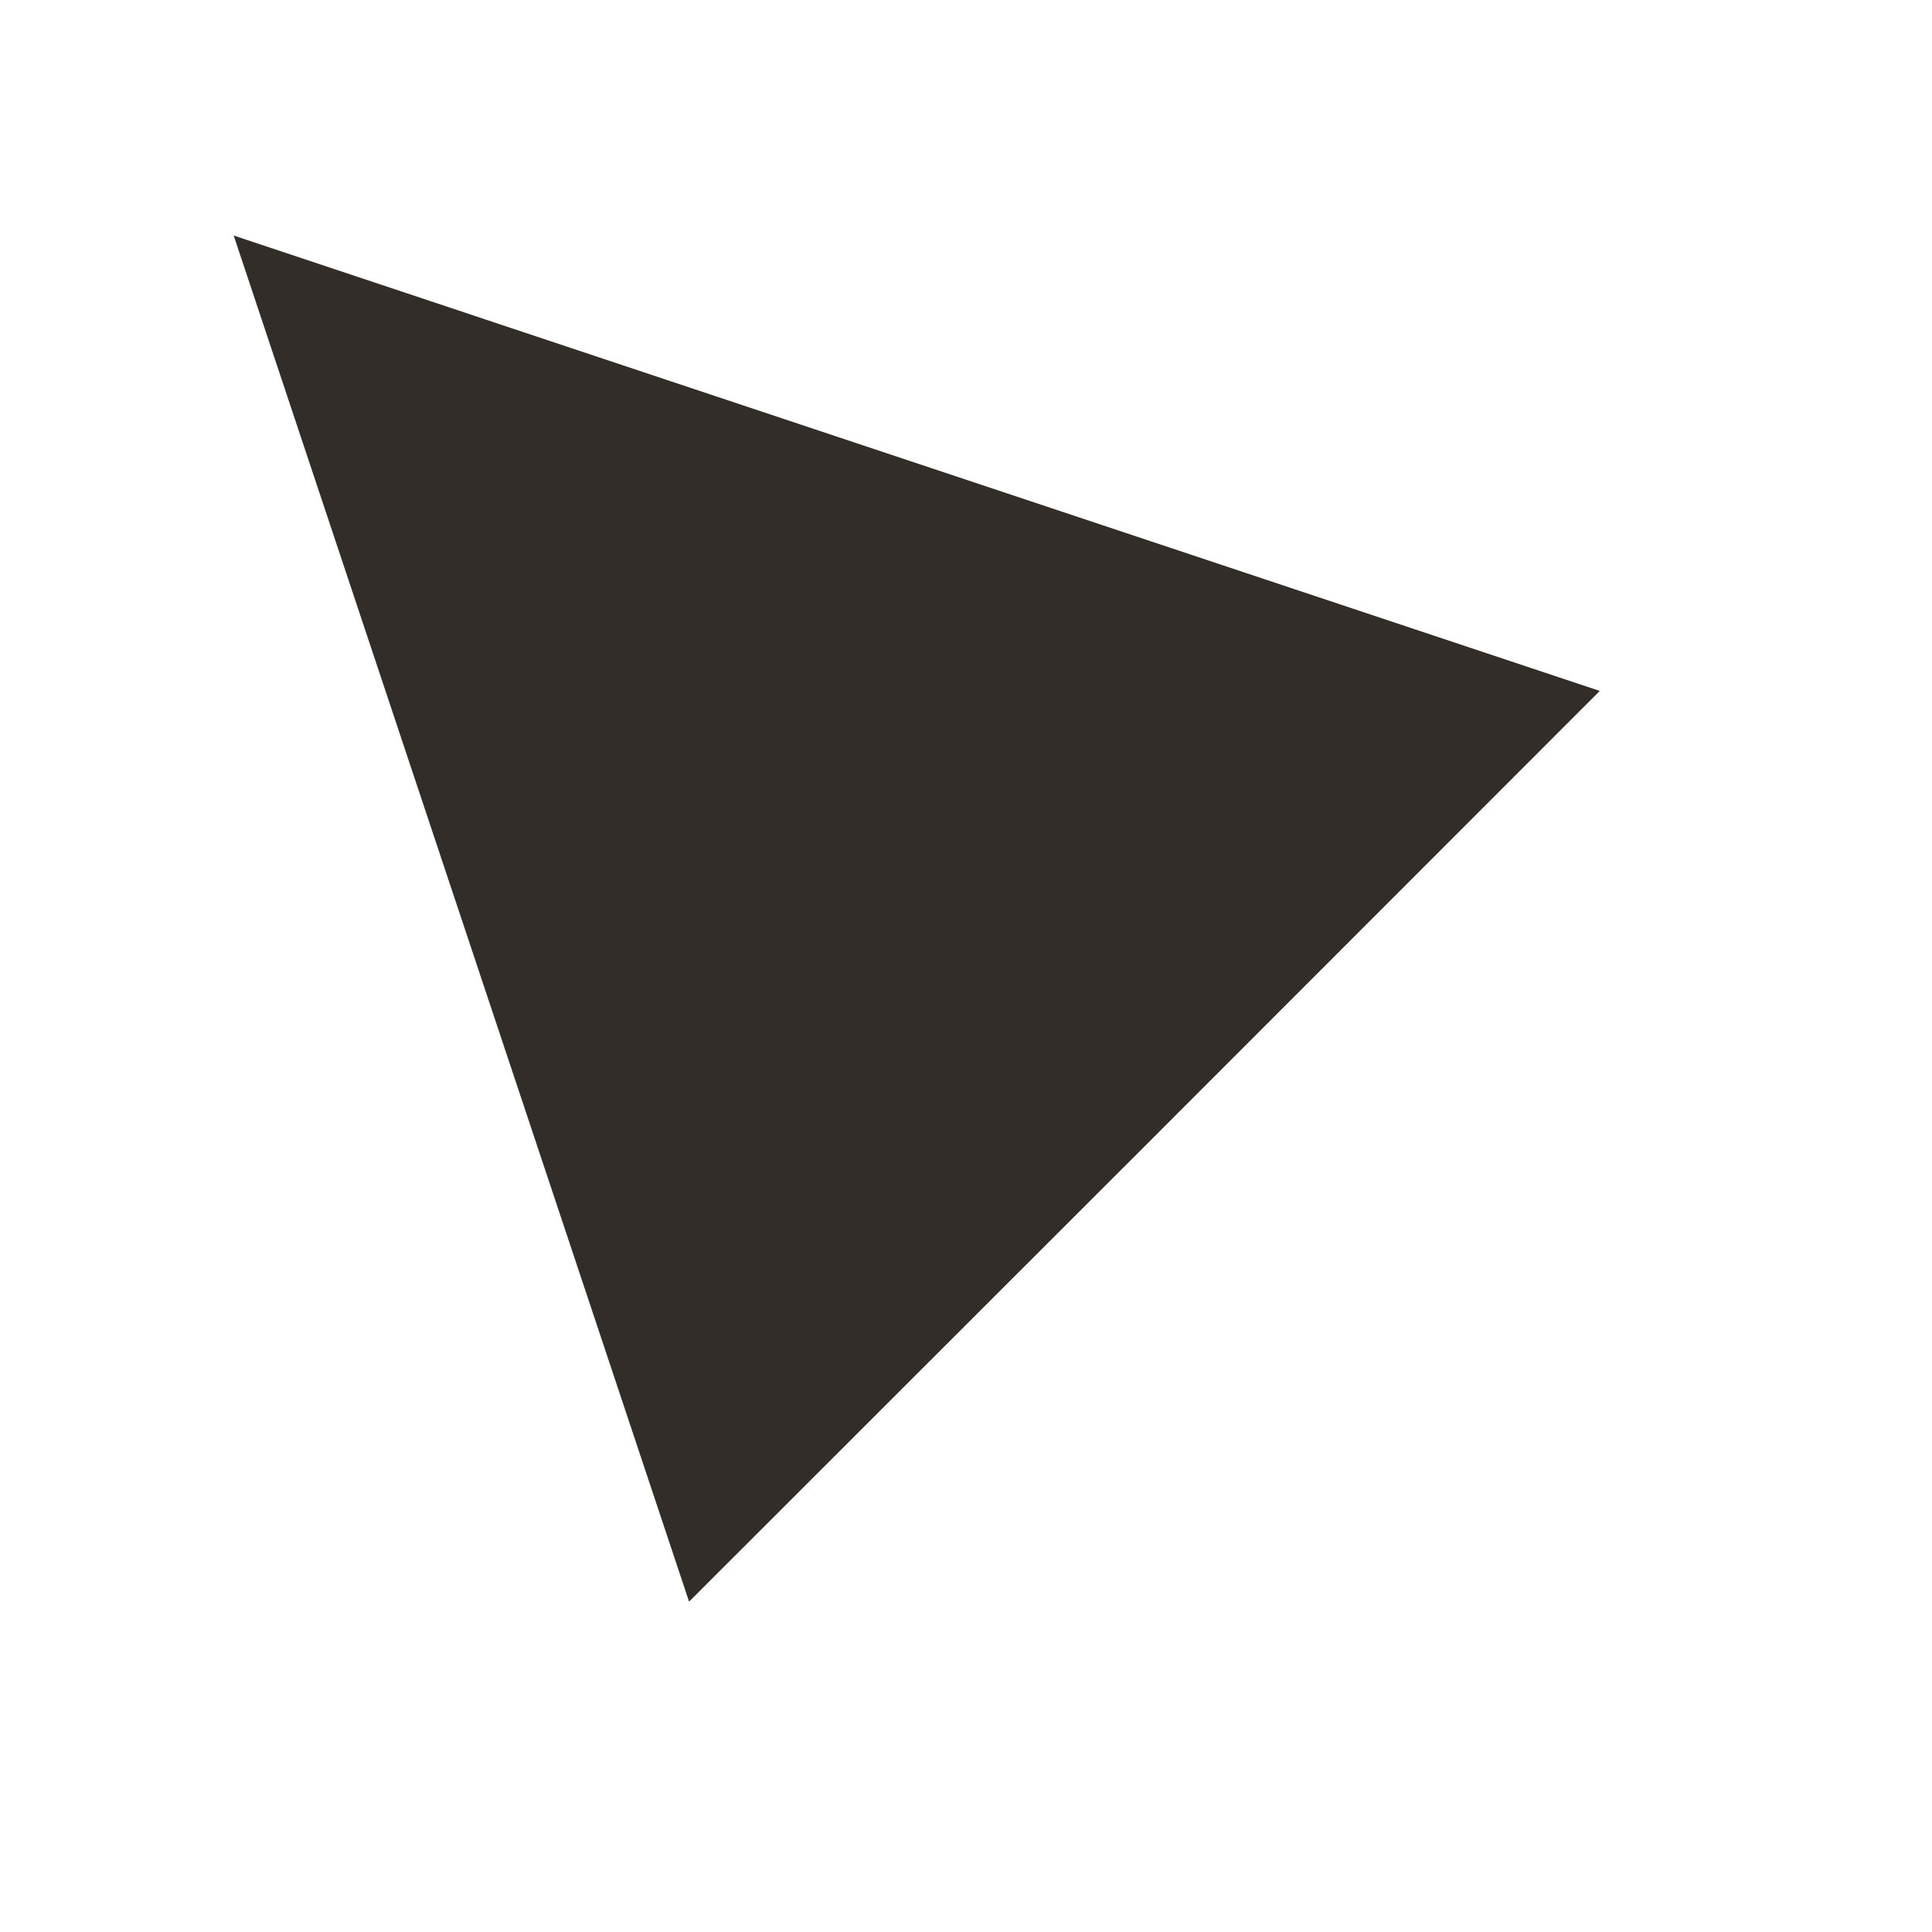 <svg width="24" height="24" viewBox="0 0 24 24" fill="none" xmlns="http://www.w3.org/2000/svg">
<g clip-path="url(#clip0_4272_15875)">
<g filter="url(#filter0_d_4272_15875)">
<path d="M19.873 6.583L14.223 12.236L8.56 17.896L2.903 0.926L19.873 6.583Z" fill="#332D29"/>
</g>
</g>
<defs>
<filter id="filter0_d_4272_15875" x="0.903" y="0.926" width="20.97" height="20.971" filterUnits="userSpaceOnUse" color-interpolation-filters="sRGB">
<feFlood flood-opacity="0" result="BackgroundImageFix"/>
<feColorMatrix in="SourceAlpha" type="matrix" values="0 0 0 0 0 0 0 0 0 0 0 0 0 0 0 0 0 0 127 0" result="hardAlpha"/>
<feOffset dy="2"/>
<feGaussianBlur stdDeviation="1"/>
<feComposite in2="hardAlpha" operator="out"/>
<feColorMatrix type="matrix" values="0 0 0 0 0 0 0 0 0 0 0 0 0 0 0 0 0 0 0.25 0"/>
<feBlend mode="normal" in2="BackgroundImageFix" result="effect1_dropShadow_4272_15875"/>
<feBlend mode="normal" in="SourceGraphic" in2="effect1_dropShadow_4272_15875" result="shape"/>
</filter>
<clipPath id="clip0_4272_15875">
<rect width="24" height="24" fill="white"/>
</clipPath>
</defs>
</svg>
